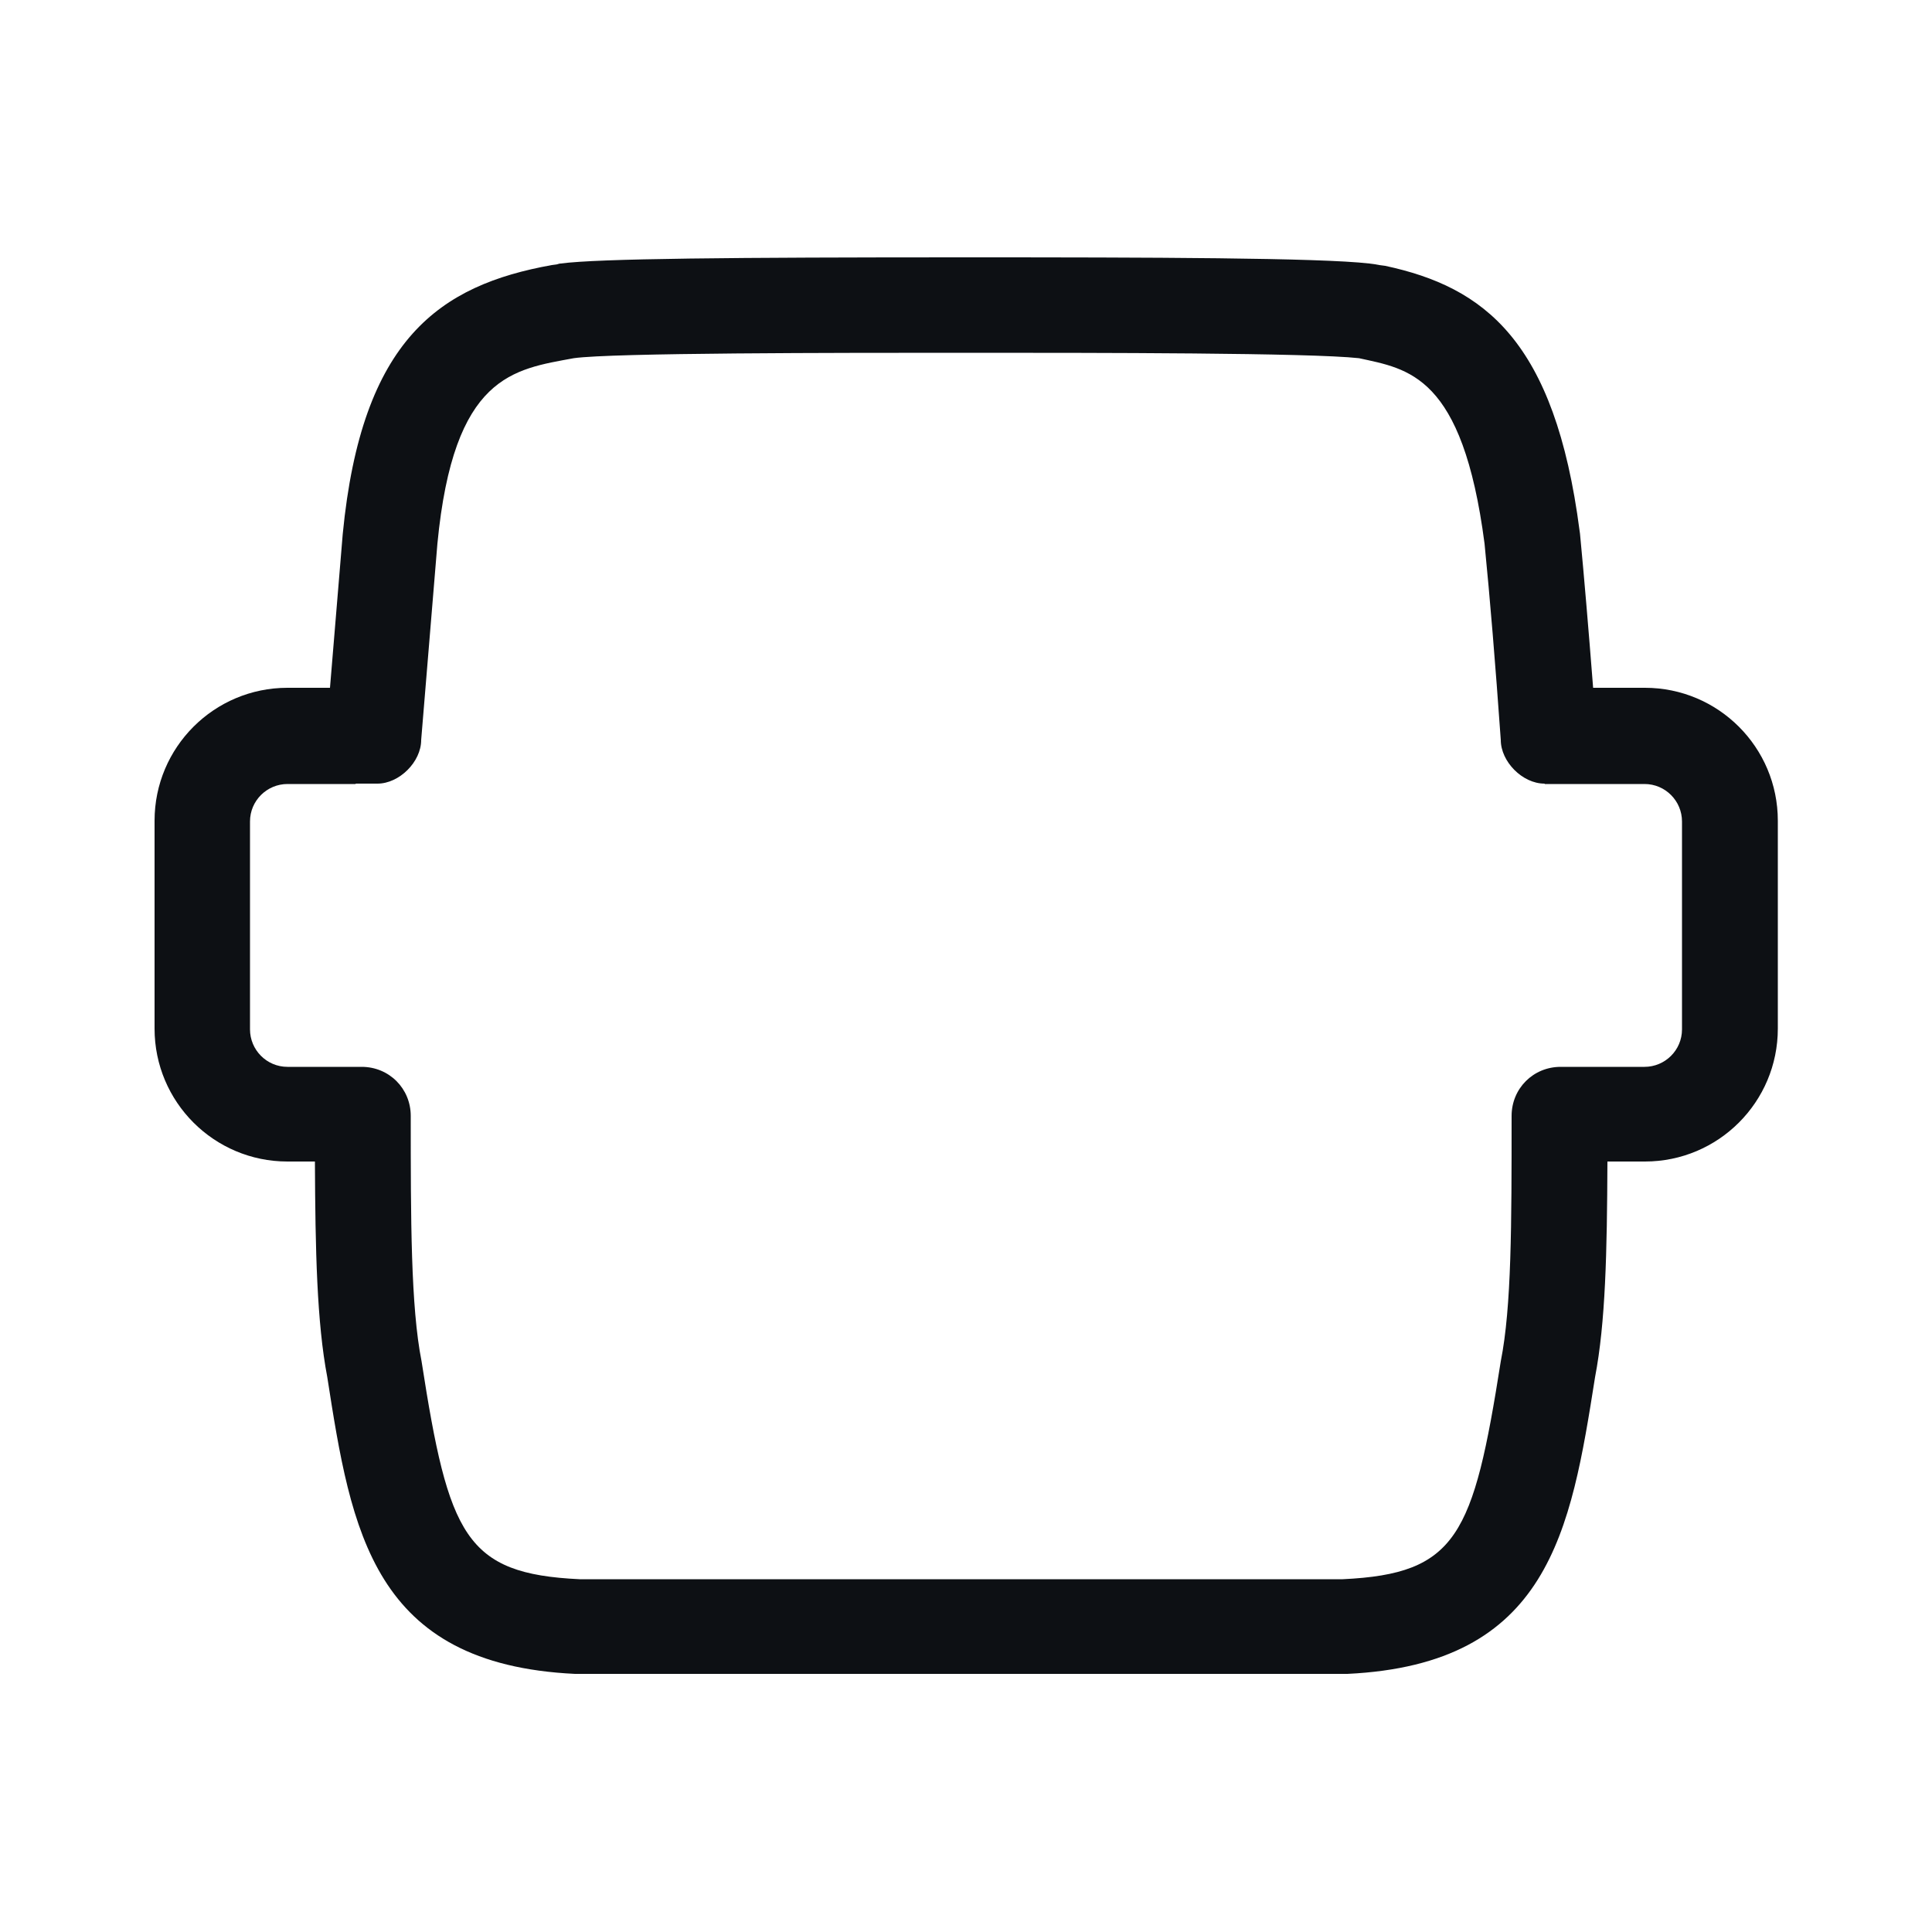 <?xml version="1.0" encoding="utf-8"?>
<!-- Generator: Adobe Illustrator 27.2.0, SVG Export Plug-In . SVG Version: 6.00 Build 0)  -->
<svg version="1.1" xmlns="http://www.w3.org/2000/svg" xmlns:xlink="http://www.w3.org/1999/xlink" x="0px" y="0px"
	 viewBox="0 0 50 50" style="enable-background:new 0 0 50 50;" xml:space="preserve">
<style type="text/css">
	.st0{fill:#0D1014;}
	.st1{fill:none;stroke:#000000;stroke-width:3;stroke-linecap:round;stroke-miterlimit:10;}
	.st2{display:none;}
	.st3{display:inline;fill:none;stroke:#0D1014;stroke-miterlimit:10;}
</style>
<g id="Layer_1">
	<g>
		<g>
			<path class="st0" d="M25.01,9.13c3.38,0,8.89,0,10.16,0.14c1.27,0.28,2.68,0.42,3.25,4.8c0.14,1.41,0.28,3.1,0.42,5.08
				c0,0.56,0.56,1.13,1.13,1.13c0,0,0,0,0,0c0,0,0.01,0.01,0.01,0.01c0,0,0,0,0,0h2.58c0.54,0,0.97,0.44,0.97,0.97v5.38
				c0,0.54-0.44,0.97-0.97,0.97h-2.17c-0.71,0-1.27,0.56-1.27,1.27c0,2.82,0,4.94-0.28,6.35c-0.71,4.51-1.13,5.5-4.09,5.64
				c-3.95,0-9.73,0-9.73,0s-2.81,0-5.85,0c-0.47,0-0.95,0-1.43,0c-0.96,0-1.9,0-2.74,0c-2.96-0.14-3.39-1.13-4.09-5.64
				c-0.28-1.41-0.28-3.67-0.28-6.35c0-0.71-0.56-1.27-1.27-1.27H7.44c-0.54,0-0.97-0.44-0.97-0.97v-5.38c0-0.54,0.44-0.97,0.97-0.97
				H9.2c0,0,0.01-0.01,0.01-0.01h0.56c0.56,0,1.13-0.56,1.13-1.13c0.14-1.69,0.42-5.08,0.42-5.08c0.42-4.37,1.97-4.51,3.53-4.8
				C15.84,9.13,21.63,9.13,25.01,9.13 M25.01,6.66c-6.06,0-9.53,0.03-10.5,0.16c-0.03,0-0.06,0.01-0.09,0.02l-0.14,0.02
				c-2.89,0.52-4.92,1.9-5.41,6.96l-0.33,3.98H7.44c-1.9,0-3.44,1.54-3.44,3.44v5.38c0,1.9,1.54,3.44,3.44,3.44h0.71
				c0.01,2.3,0.05,4.17,0.32,5.58c0.62,3.99,1.18,7.43,6.41,7.68c0.04,0,0.08,0,0.12,0h2.74h1.43h5.85h9.73c0.04,0,0.08,0,0.12,0
				c5.22-0.25,5.78-3.69,6.41-7.68c0.27-1.41,0.31-3.21,0.32-5.58h0.97c1.9,0,3.44-1.54,3.44-3.44v-5.38c0-1.9-1.54-3.44-3.44-3.44
				h-1.34c-0.12-1.53-0.23-2.84-0.34-3.99c0-0.02-0.01-0.05-0.01-0.07c-0.64-4.93-2.47-6.31-5.03-6.86L35.7,6.86
				c-0.09-0.02-0.18-0.03-0.26-0.04C34.14,6.67,29.77,6.66,25.01,6.66L25.01,6.66z"/>
		</g>
	</g>
</g>
<g id="Layer_2" class="st2">
	<circle class="st3" cx="25" cy="25" r="24"/>
</g>
</svg>
